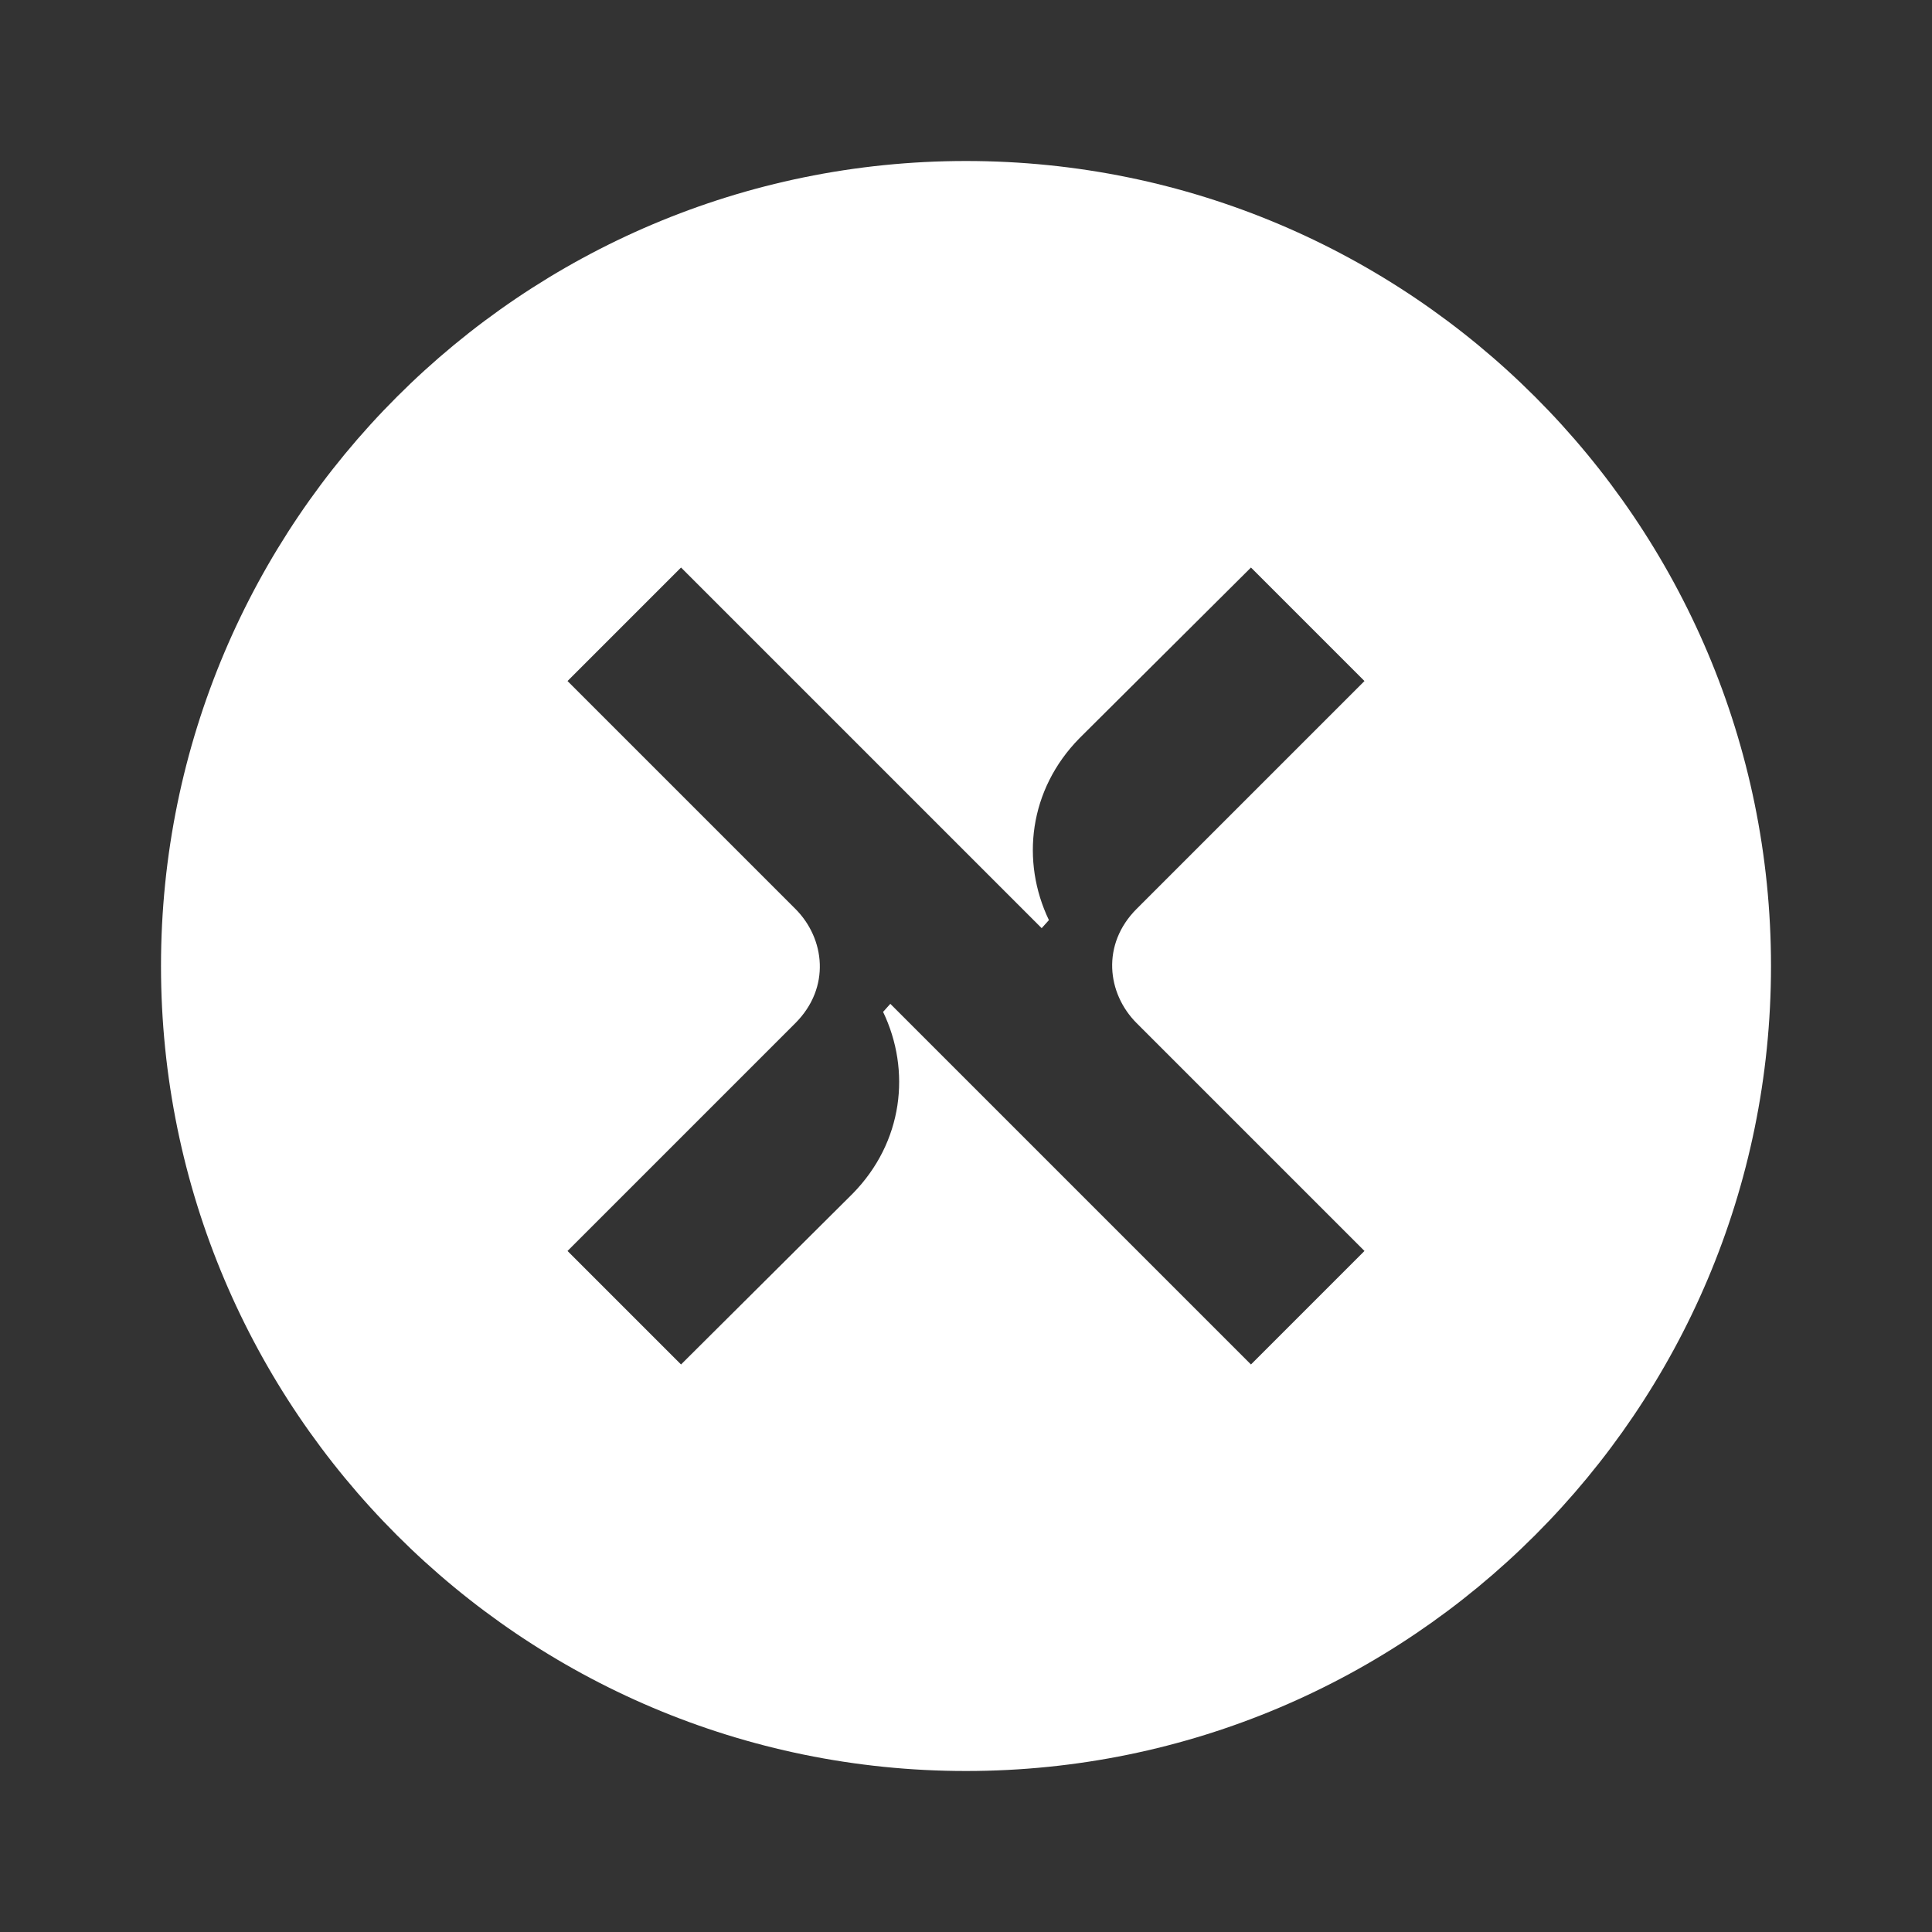 <svg width="24" height="24" viewBox="0 0 24 24" fill="none" xmlns="http://www.w3.org/2000/svg">
<rect x="0" y="0" width="24" height="24" fill="#333333" stroke="none"/>
<path d="M12 2C6.48 2 2 6.48 2 12C2 17.52 6.48 22 12 22C17.52 22 22 17.52 22 12C22 6.48 17.52 2 12 2ZM14.12 12.71L16.95 15.54L15.54 16.95L11.06 12.47L10.97 12.57C11.32 13.3 11.22 14.19 10.59 14.83L8.46 16.95L7.05 15.54L9.88 12.71C10.32 12.27 10.25 11.66 9.88 11.29L7.05 8.46L8.46 7.05L12.94 11.53L13.03 11.43C12.68 10.7 12.78 9.81 13.41 9.17L15.54 7.05L16.95 8.46L14.12 11.29C13.68 11.73 13.75 12.34 14.12 12.71Z" fill="white"/>
</svg>
